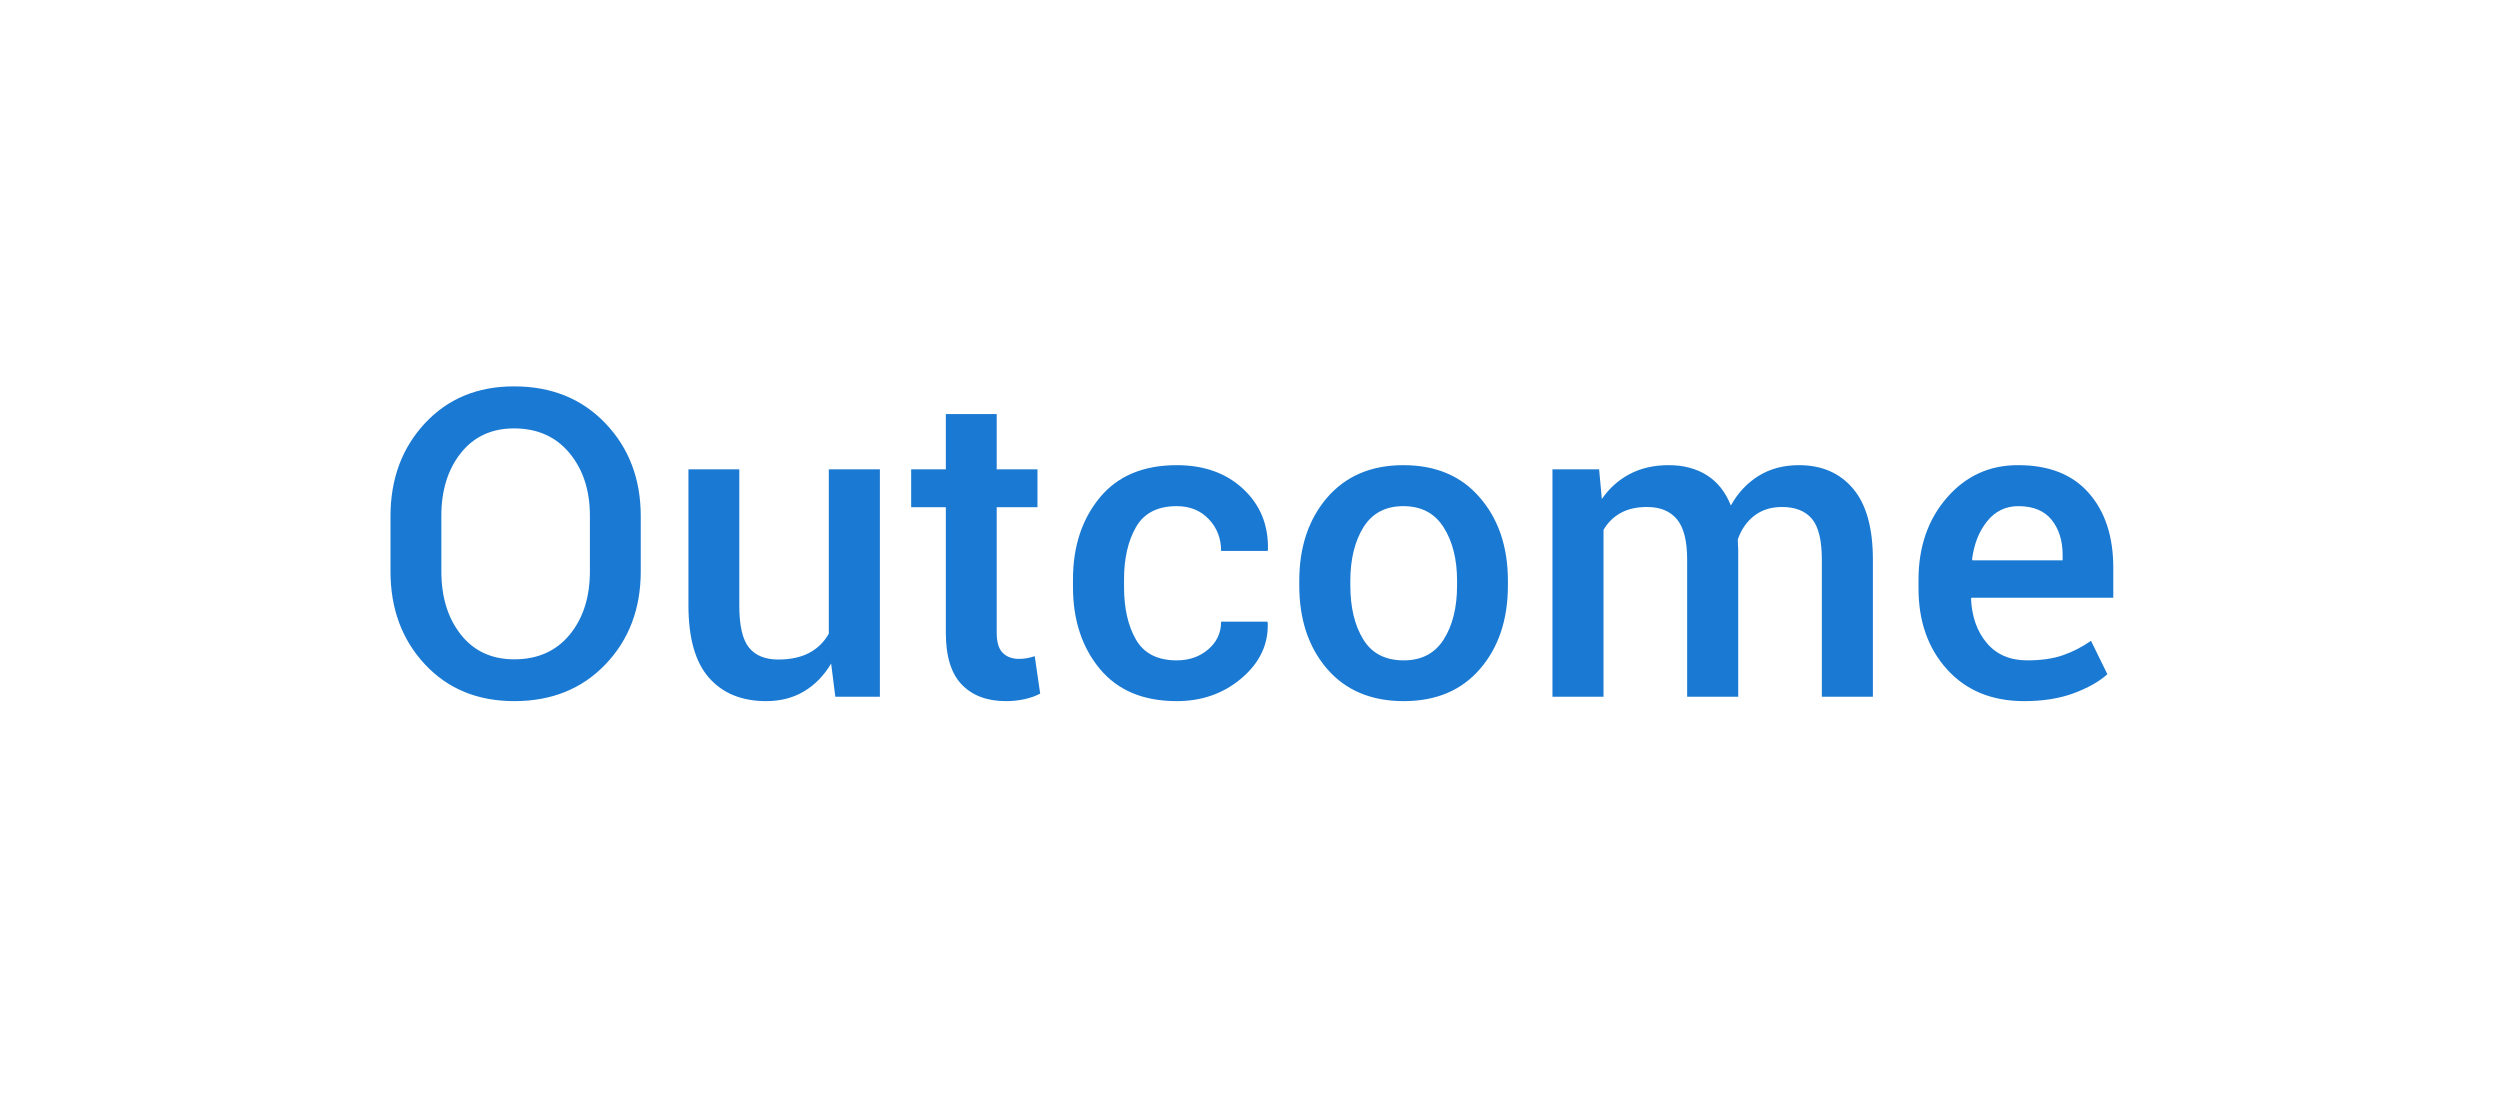 <?xml version="1.0" encoding="UTF-8"?>
<svg width="122px" height="54px" viewBox="0 0 122 54" version="1.1" xmlns="http://www.w3.org/2000/svg" xmlns:xlink="http://www.w3.org/1999/xlink">
    <!-- Generator: Sketch 46.2 (44496) - http://www.bohemiancoding.com/sketch -->
    <title>Outcome</title>
    <desc>Created with Sketch.</desc>
    <defs>
        <filter x="-6.1%" y="-8.1%" width="112.3%" height="117.3%" filterUnits="objectBoundingBox" id="filter-1">
            <feOffset dx="0" dy="2" in="SourceAlpha" result="shadowOffsetOuter1"></feOffset>
            <feGaussianBlur stdDeviation="10" in="shadowOffsetOuter1" result="shadowBlurOuter1"></feGaussianBlur>
            <feColorMatrix values="0 0 0 0 0   0 0 0 0 0   0 0 0 0 0  0 0 0 0.5 0" type="matrix" in="shadowBlurOuter1" result="shadowMatrixOuter1"></feColorMatrix>
            <feMerge>
                <feMergeNode in="shadowMatrixOuter1"></feMergeNode>
                <feMergeNode in="SourceGraphic"></feMergeNode>
            </feMerge>
        </filter>
    </defs>
    <g id="diagram-final" stroke="none" stroke-width="1" fill="none" fill-rule="evenodd">
        <g id="diagram-flat" filter="url(#filter-1)" transform="translate(-189, -67)" fill="#1A79D2">
            <path d="M220.269,92.878 C220.269,94.704 219.696,96.216 218.551,97.416 C217.406,98.615 215.921,99.215 214.096,99.215 C212.305,99.215 210.85,98.615 209.733,97.416 C208.615,96.216 208.056,94.704 208.056,92.878 L208.056,90.192 C208.056,88.374 208.615,86.863 209.733,85.66 C210.85,84.457 212.301,83.855 214.085,83.855 C215.911,83.855 217.397,84.457 218.546,85.66 C219.694,86.863 220.269,88.374 220.269,90.192 L220.269,92.878 Z M217.787,90.171 C217.787,88.927 217.454,87.905 216.787,87.105 C216.121,86.306 215.22,85.906 214.085,85.906 C212.992,85.906 212.127,86.306 211.491,87.105 C210.855,87.905 210.538,88.927 210.538,90.171 L210.538,92.878 C210.538,94.136 210.855,95.167 211.491,95.97 C212.127,96.773 212.995,97.175 214.096,97.175 C215.237,97.175 216.138,96.775 216.798,95.975 C217.457,95.175 217.787,94.143 217.787,92.878 L217.787,90.171 Z M229.559,97.38 C229.21,97.968 228.769,98.421 228.236,98.739 C227.703,99.056 227.087,99.215 226.39,99.215 C225.201,99.215 224.271,98.836 223.601,98.077 C222.931,97.318 222.596,96.139 222.596,94.54 L222.596,87.905 L225.078,87.905 L225.078,94.56 C225.078,95.531 225.235,96.211 225.549,96.601 C225.864,96.99 226.339,97.185 226.975,97.185 C227.576,97.185 228.08,97.077 228.487,96.862 C228.894,96.647 229.213,96.334 229.446,95.924 L229.446,87.905 L231.938,87.905 L231.938,99 L229.764,99 L229.559,97.38 Z M237.639,85.208 L237.639,87.905 L239.628,87.905 L239.628,89.751 L237.639,89.751 L237.639,95.883 C237.639,96.341 237.738,96.667 237.936,96.862 C238.134,97.057 238.397,97.154 238.726,97.154 C238.862,97.154 238.996,97.142 239.125,97.118 C239.255,97.094 239.378,97.062 239.495,97.021 L239.761,98.846 C239.549,98.962 239.296,99.053 239.002,99.118 C238.708,99.183 238.404,99.215 238.09,99.215 C237.174,99.215 236.456,98.947 235.937,98.41 C235.417,97.874 235.157,97.031 235.157,95.883 L235.157,89.751 L233.465,89.751 L233.465,87.905 L235.157,87.905 L235.157,85.208 L237.639,85.208 Z M246.426,97.226 C247.035,97.226 247.547,97.047 247.964,96.688 C248.381,96.329 248.59,95.879 248.59,95.339 L250.846,95.339 L250.866,95.401 C250.9,96.44 250.478,97.335 249.6,98.087 C248.721,98.839 247.664,99.215 246.426,99.215 C244.792,99.215 243.54,98.689 242.668,97.636 C241.797,96.583 241.361,95.25 241.361,93.637 L241.361,93.278 C241.361,91.672 241.797,90.341 242.668,89.284 C243.54,88.228 244.792,87.7 246.426,87.7 C247.759,87.7 248.841,88.088 249.672,88.864 C250.502,89.64 250.904,90.626 250.876,91.822 L250.856,91.884 L248.59,91.884 C248.59,91.275 248.39,90.759 247.99,90.335 C247.59,89.912 247.069,89.7 246.426,89.7 C245.49,89.7 244.827,90.04 244.437,90.72 C244.047,91.4 243.853,92.253 243.853,93.278 L243.853,93.637 C243.853,94.683 244.047,95.543 244.437,96.216 C244.827,96.889 245.49,97.226 246.426,97.226 Z M252.404,93.35 C252.404,91.703 252.855,90.349 253.758,89.29 C254.674,88.23 255.915,87.7 257.48,87.7 C259.073,87.7 260.32,88.23 261.223,89.29 C262.132,90.342 262.586,91.696 262.586,93.35 L262.586,93.565 C262.586,95.233 262.132,96.594 261.223,97.646 C260.32,98.692 259.08,99.215 257.5,99.215 C255.915,99.215 254.667,98.689 253.758,97.636 C252.855,96.583 252.404,95.227 252.404,93.565 L252.404,93.35 Z M254.896,93.565 C254.896,94.646 255.108,95.527 255.532,96.211 C255.949,96.888 256.605,97.226 257.5,97.226 C258.369,97.226 259.018,96.888 259.449,96.211 C259.886,95.527 260.105,94.646 260.105,93.565 L260.105,93.35 C260.105,92.291 259.886,91.419 259.449,90.735 C259.018,90.045 258.362,89.7 257.48,89.7 C256.612,89.7 255.962,90.045 255.532,90.735 C255.108,91.426 254.896,92.297 254.896,93.35 L254.896,93.565 Z M267.037,87.905 L267.17,89.351 C267.532,88.825 267.987,88.418 268.534,88.131 C269.081,87.844 269.713,87.7 270.431,87.7 C271.155,87.7 271.777,87.864 272.297,88.192 C272.816,88.521 273.206,89.013 273.466,89.669 C273.808,89.054 274.259,88.572 274.819,88.223 C275.38,87.875 276.036,87.7 276.788,87.7 C277.902,87.7 278.782,88.081 279.428,88.844 C280.074,89.606 280.397,90.763 280.397,92.314 L280.397,99 L277.906,99 L277.906,92.304 C277.906,91.361 277.743,90.698 277.419,90.315 C277.094,89.932 276.607,89.741 275.958,89.741 C275.424,89.741 274.973,89.884 274.604,90.171 C274.235,90.458 273.968,90.845 273.804,91.33 C273.804,91.433 273.808,91.521 273.814,91.597 C273.821,91.672 273.825,91.744 273.825,91.812 L273.825,99 L271.333,99 L271.333,92.304 C271.333,91.395 271.167,90.74 270.836,90.341 C270.504,89.941 270.017,89.741 269.375,89.741 C268.869,89.741 268.44,89.838 268.088,90.033 C267.736,90.228 267.457,90.503 267.252,90.858 L267.252,99 L264.76,99 L264.76,87.905 L267.037,87.905 Z M287.78,99.215 C286.208,99.215 284.955,98.701 284.022,97.672 C283.089,96.643 282.623,95.322 282.623,93.709 L282.623,93.299 C282.623,91.686 283.086,90.347 284.012,89.284 C284.938,88.221 286.099,87.693 287.493,87.7 C288.99,87.7 290.137,88.153 290.933,89.059 C291.73,89.965 292.128,91.18 292.128,92.704 L292.128,94.17 L285.207,94.17 L285.186,94.222 C285.227,95.104 285.485,95.825 285.96,96.385 C286.435,96.946 287.093,97.226 287.934,97.226 C288.604,97.226 289.178,97.144 289.657,96.98 C290.135,96.816 290.597,96.58 291.041,96.272 L291.841,97.903 C291.424,98.272 290.87,98.583 290.18,98.836 C289.489,99.089 288.689,99.215 287.78,99.215 Z M287.493,89.7 C286.878,89.7 286.372,89.944 285.976,90.433 C285.579,90.922 285.333,91.542 285.237,92.294 L285.258,92.345 L289.657,92.345 L289.657,92.089 C289.657,91.385 289.477,90.811 289.118,90.366 C288.76,89.922 288.218,89.7 287.493,89.7 Z" id="Outcome"></path>
        </g>
    </g>
</svg>